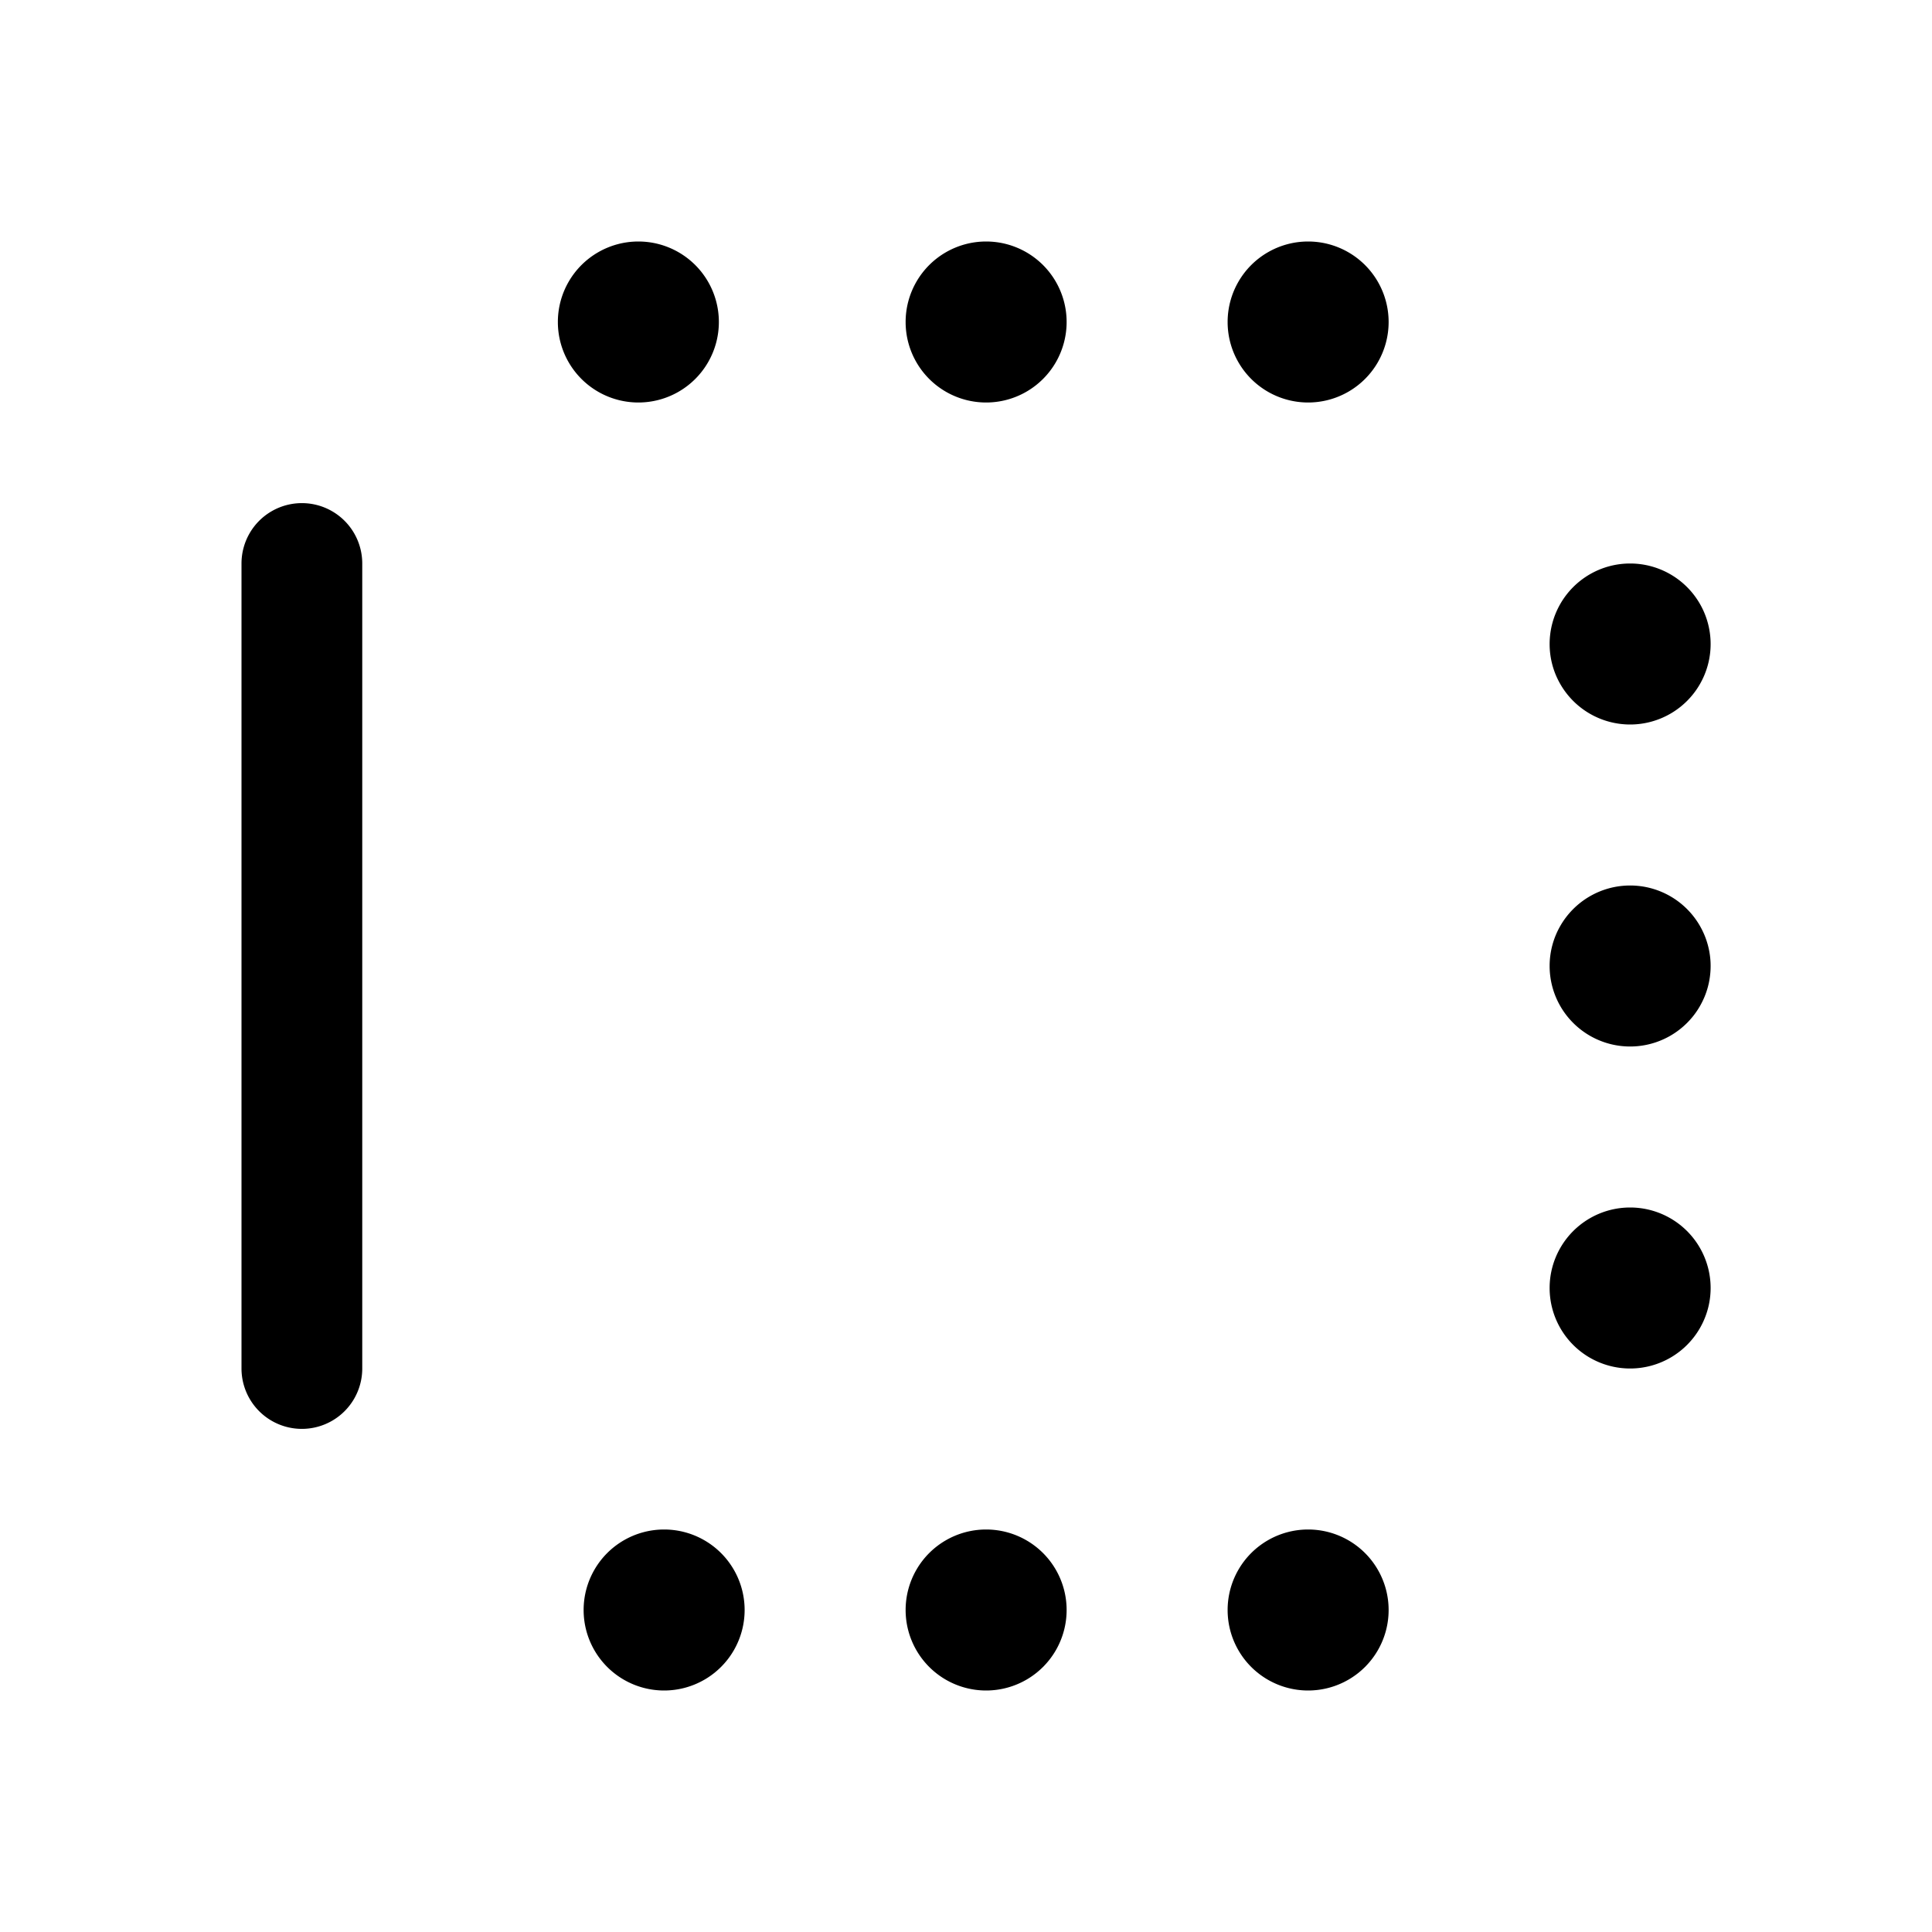 <svg xmlns="http://www.w3.org/2000/svg" width="24" height="24" viewBox="0 0 24 24"><path fill="currentColor" fill-rule="evenodd" d="M16.25 19a1 1 0 100 2 1 1 0 000-2m-4 0a1 1 0 100 2 1 1 0 000-2M3 17a.75.75 0 001.5 0V7A.75.75 0 003 7zm8.25-13a1 1 0 112 0 1 1 0 01-2 0m-3 15a1 1 0 100 2 1 1 0 000-2M6.93 4a1 1 0 112 0 1 1 0 01-2 0m8.32 0a1 1 0 112 0 1 1 0 01-2 0m5 11a1 1 0 100 2 1 1 0 000-2m-1-3a1 1 0 112 0 1 1 0 01-2 0m1-5a1 1 0 100 2 1 1 0 000-2" clip-rule="evenodd"/></svg>